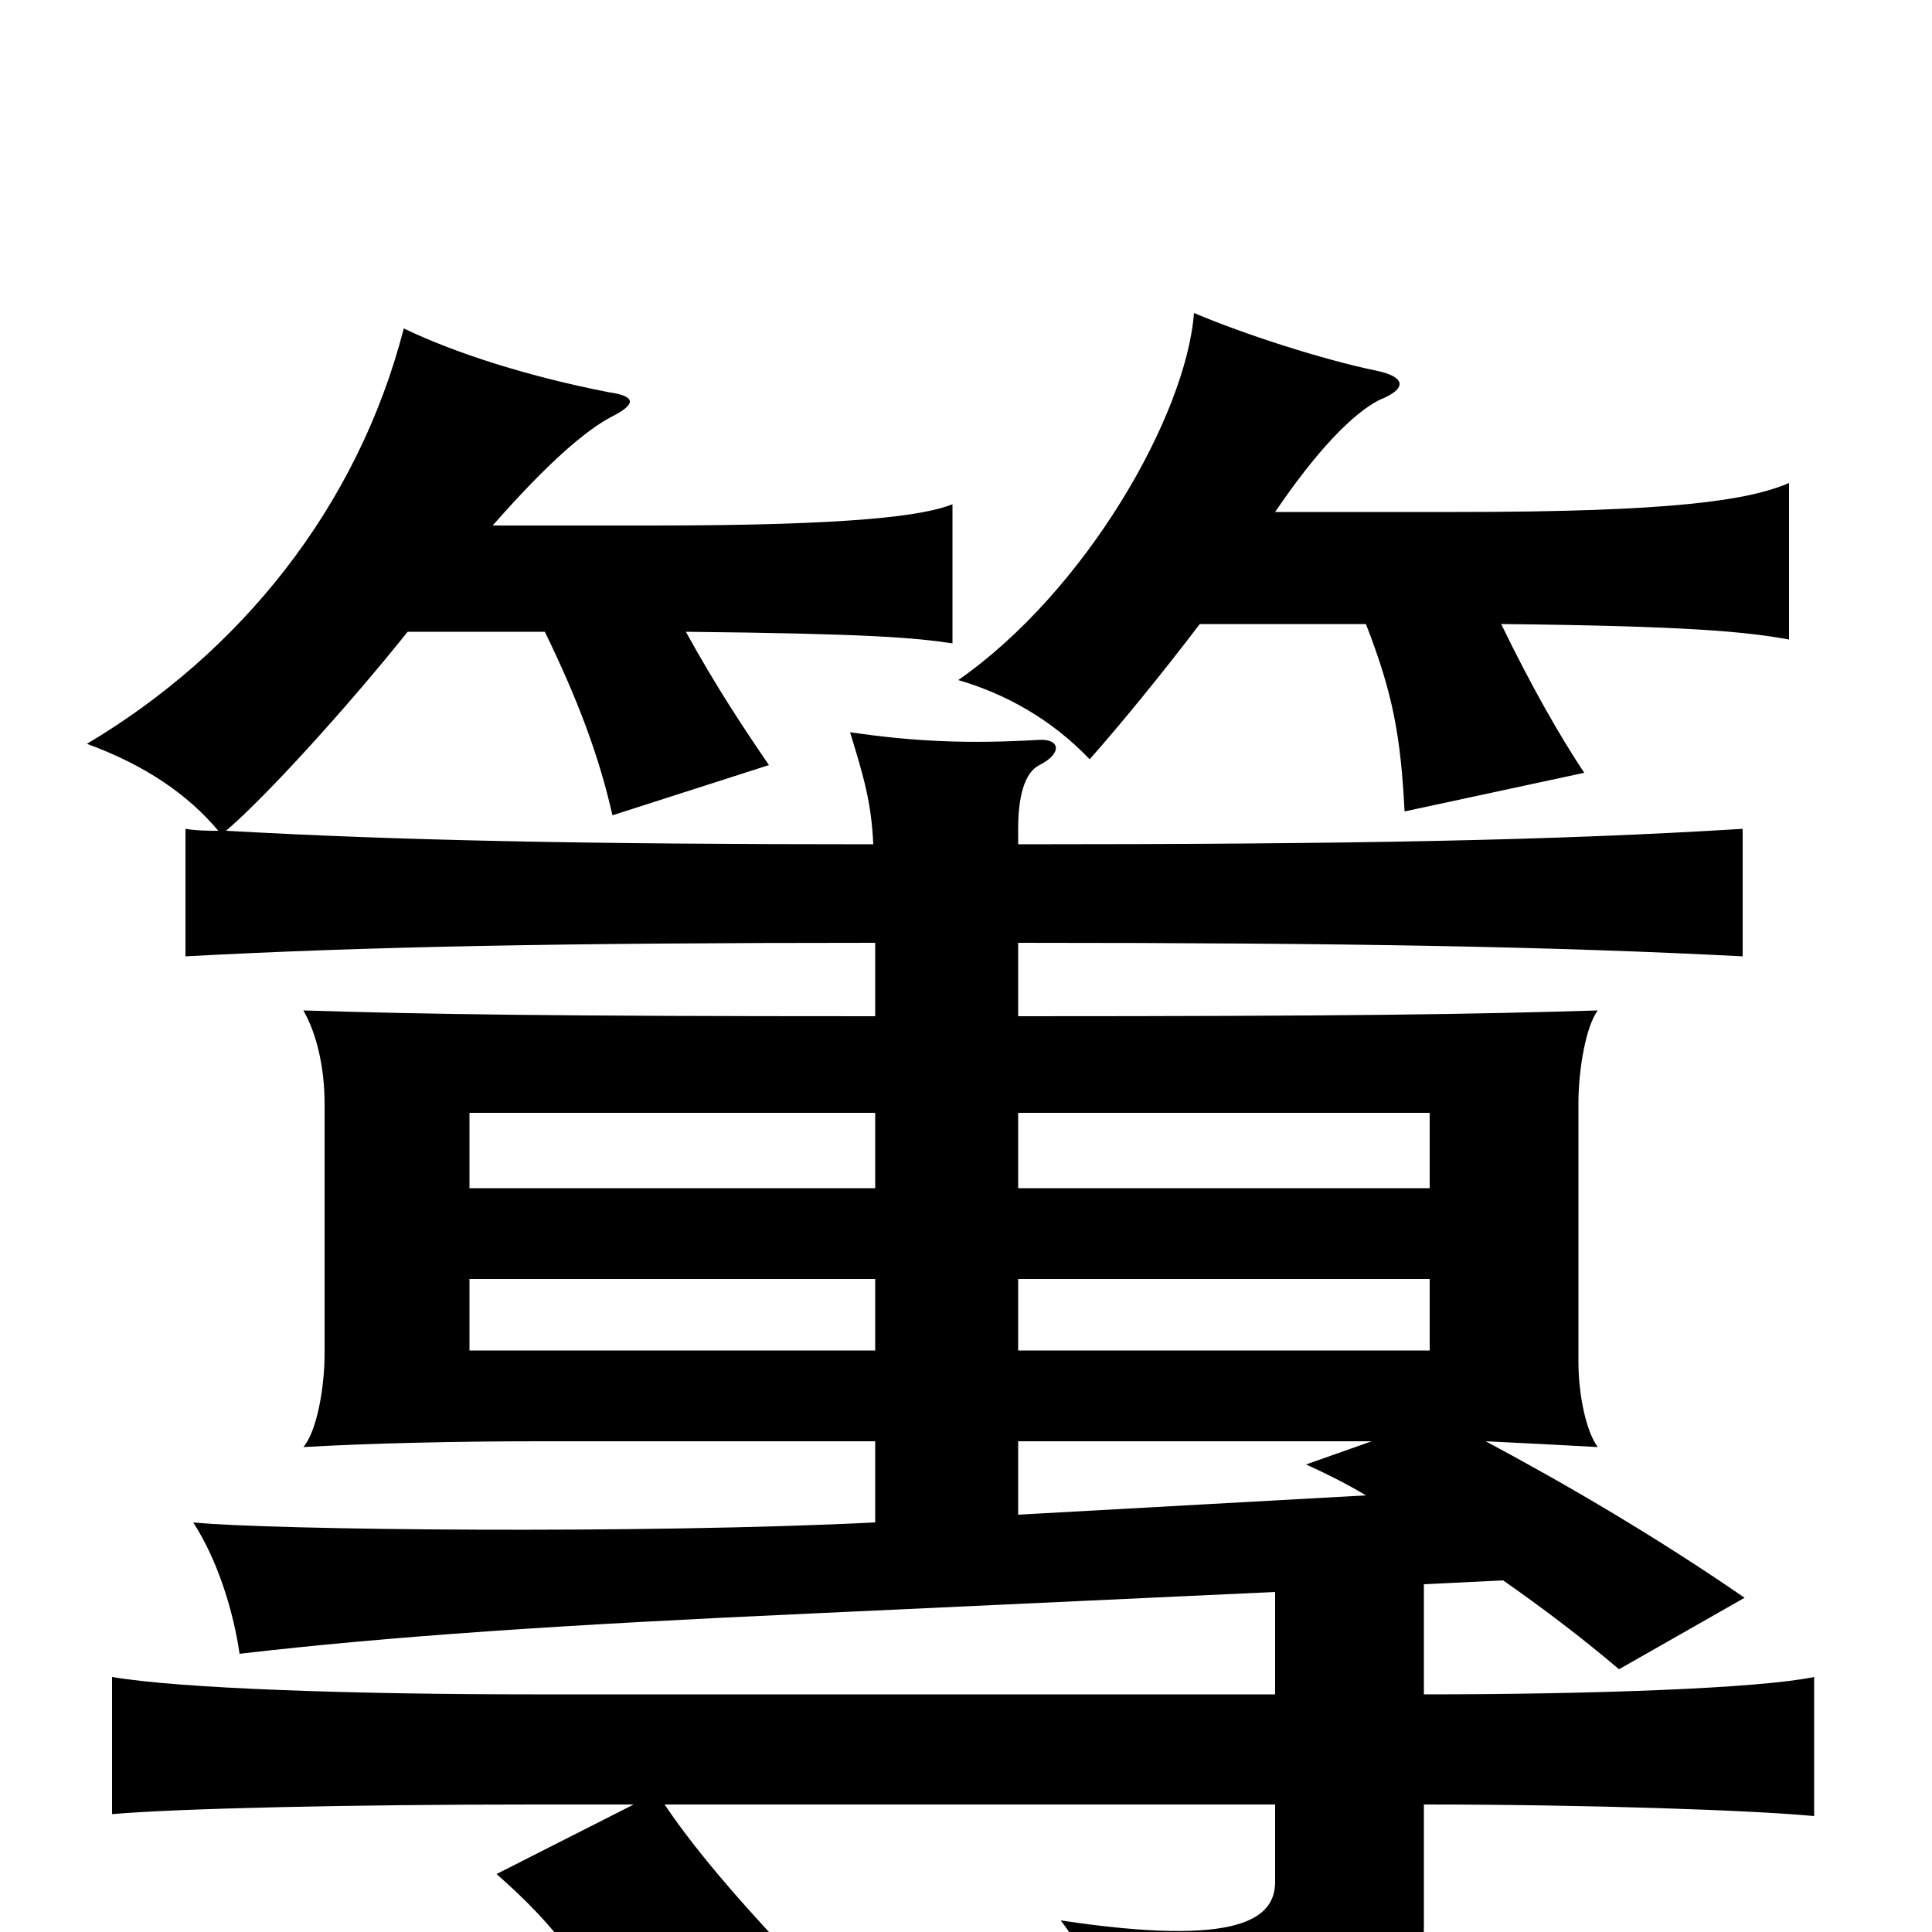<svg xmlns="http://www.w3.org/2000/svg" viewBox="0 -1000 1000 1000">
	<path fill="#000000" d="M527 -254H710L676 -242C687 -237 697 -232 707 -226L527 -216ZM527 -424H740V-385H527ZM453 -385H243V-424H453ZM453 -301H243V-338H453ZM527 -338H740V-301H527ZM344 -66H660V-26C660 -7 642 8 549 -6C569 20 581 53 580 80C706 67 737 45 737 -2V-66C823 -66 908 -63 939 -60V-132C910 -126 823 -123 737 -123V-180L778 -182C798 -168 818 -153 838 -136L903 -173C858 -204 812 -231 769 -254C790 -253 809 -252 827 -251C821 -259 817 -278 817 -295V-429C817 -447 821 -469 827 -477C762 -475 699 -474 527 -474V-512C700 -512 805 -510 902 -505V-571C805 -565 700 -563 527 -563V-571C527 -587 530 -600 538 -604C550 -610 549 -618 537 -617C502 -615 474 -616 440 -621C447 -598 451 -585 452 -563C302 -563 206 -565 117 -570C137 -587 179 -633 211 -673H282C299 -638 310 -609 317 -578L398 -604C385 -623 371 -644 355 -673C449 -672 473 -670 493 -667V-739C478 -733 441 -728 338 -728H255C284 -761 303 -777 316 -784C330 -791 329 -795 315 -797C274 -805 236 -817 209 -830C185 -737 124 -662 45 -615C75 -604 97 -589 113 -570C108 -570 102 -570 96 -571V-505C189 -510 290 -512 453 -512V-474C285 -474 222 -475 157 -477C164 -465 168 -447 168 -429V-299C168 -282 164 -259 157 -251C192 -253 237 -254 279 -254H453V-212C334 -206 140 -208 100 -212C113 -192 121 -165 124 -144C201 -153 290 -159 423 -165L660 -176V-123H276C183 -123 93 -126 58 -132V-61C92 -64 183 -66 276 -66H328L257 -30C289 -2 305 21 319 53L414 17C391 -7 362 -39 344 -66ZM621 -677H707C721 -641 725 -619 727 -580L820 -600C808 -618 793 -644 777 -677C874 -676 904 -673 926 -669V-750C905 -741 866 -735 754 -735H660C681 -766 700 -786 714 -793C729 -799 727 -805 713 -808C684 -814 644 -827 618 -838C614 -785 562 -694 496 -648C520 -641 544 -628 564 -607C580 -625 602 -652 621 -677Z"/>
</svg>
